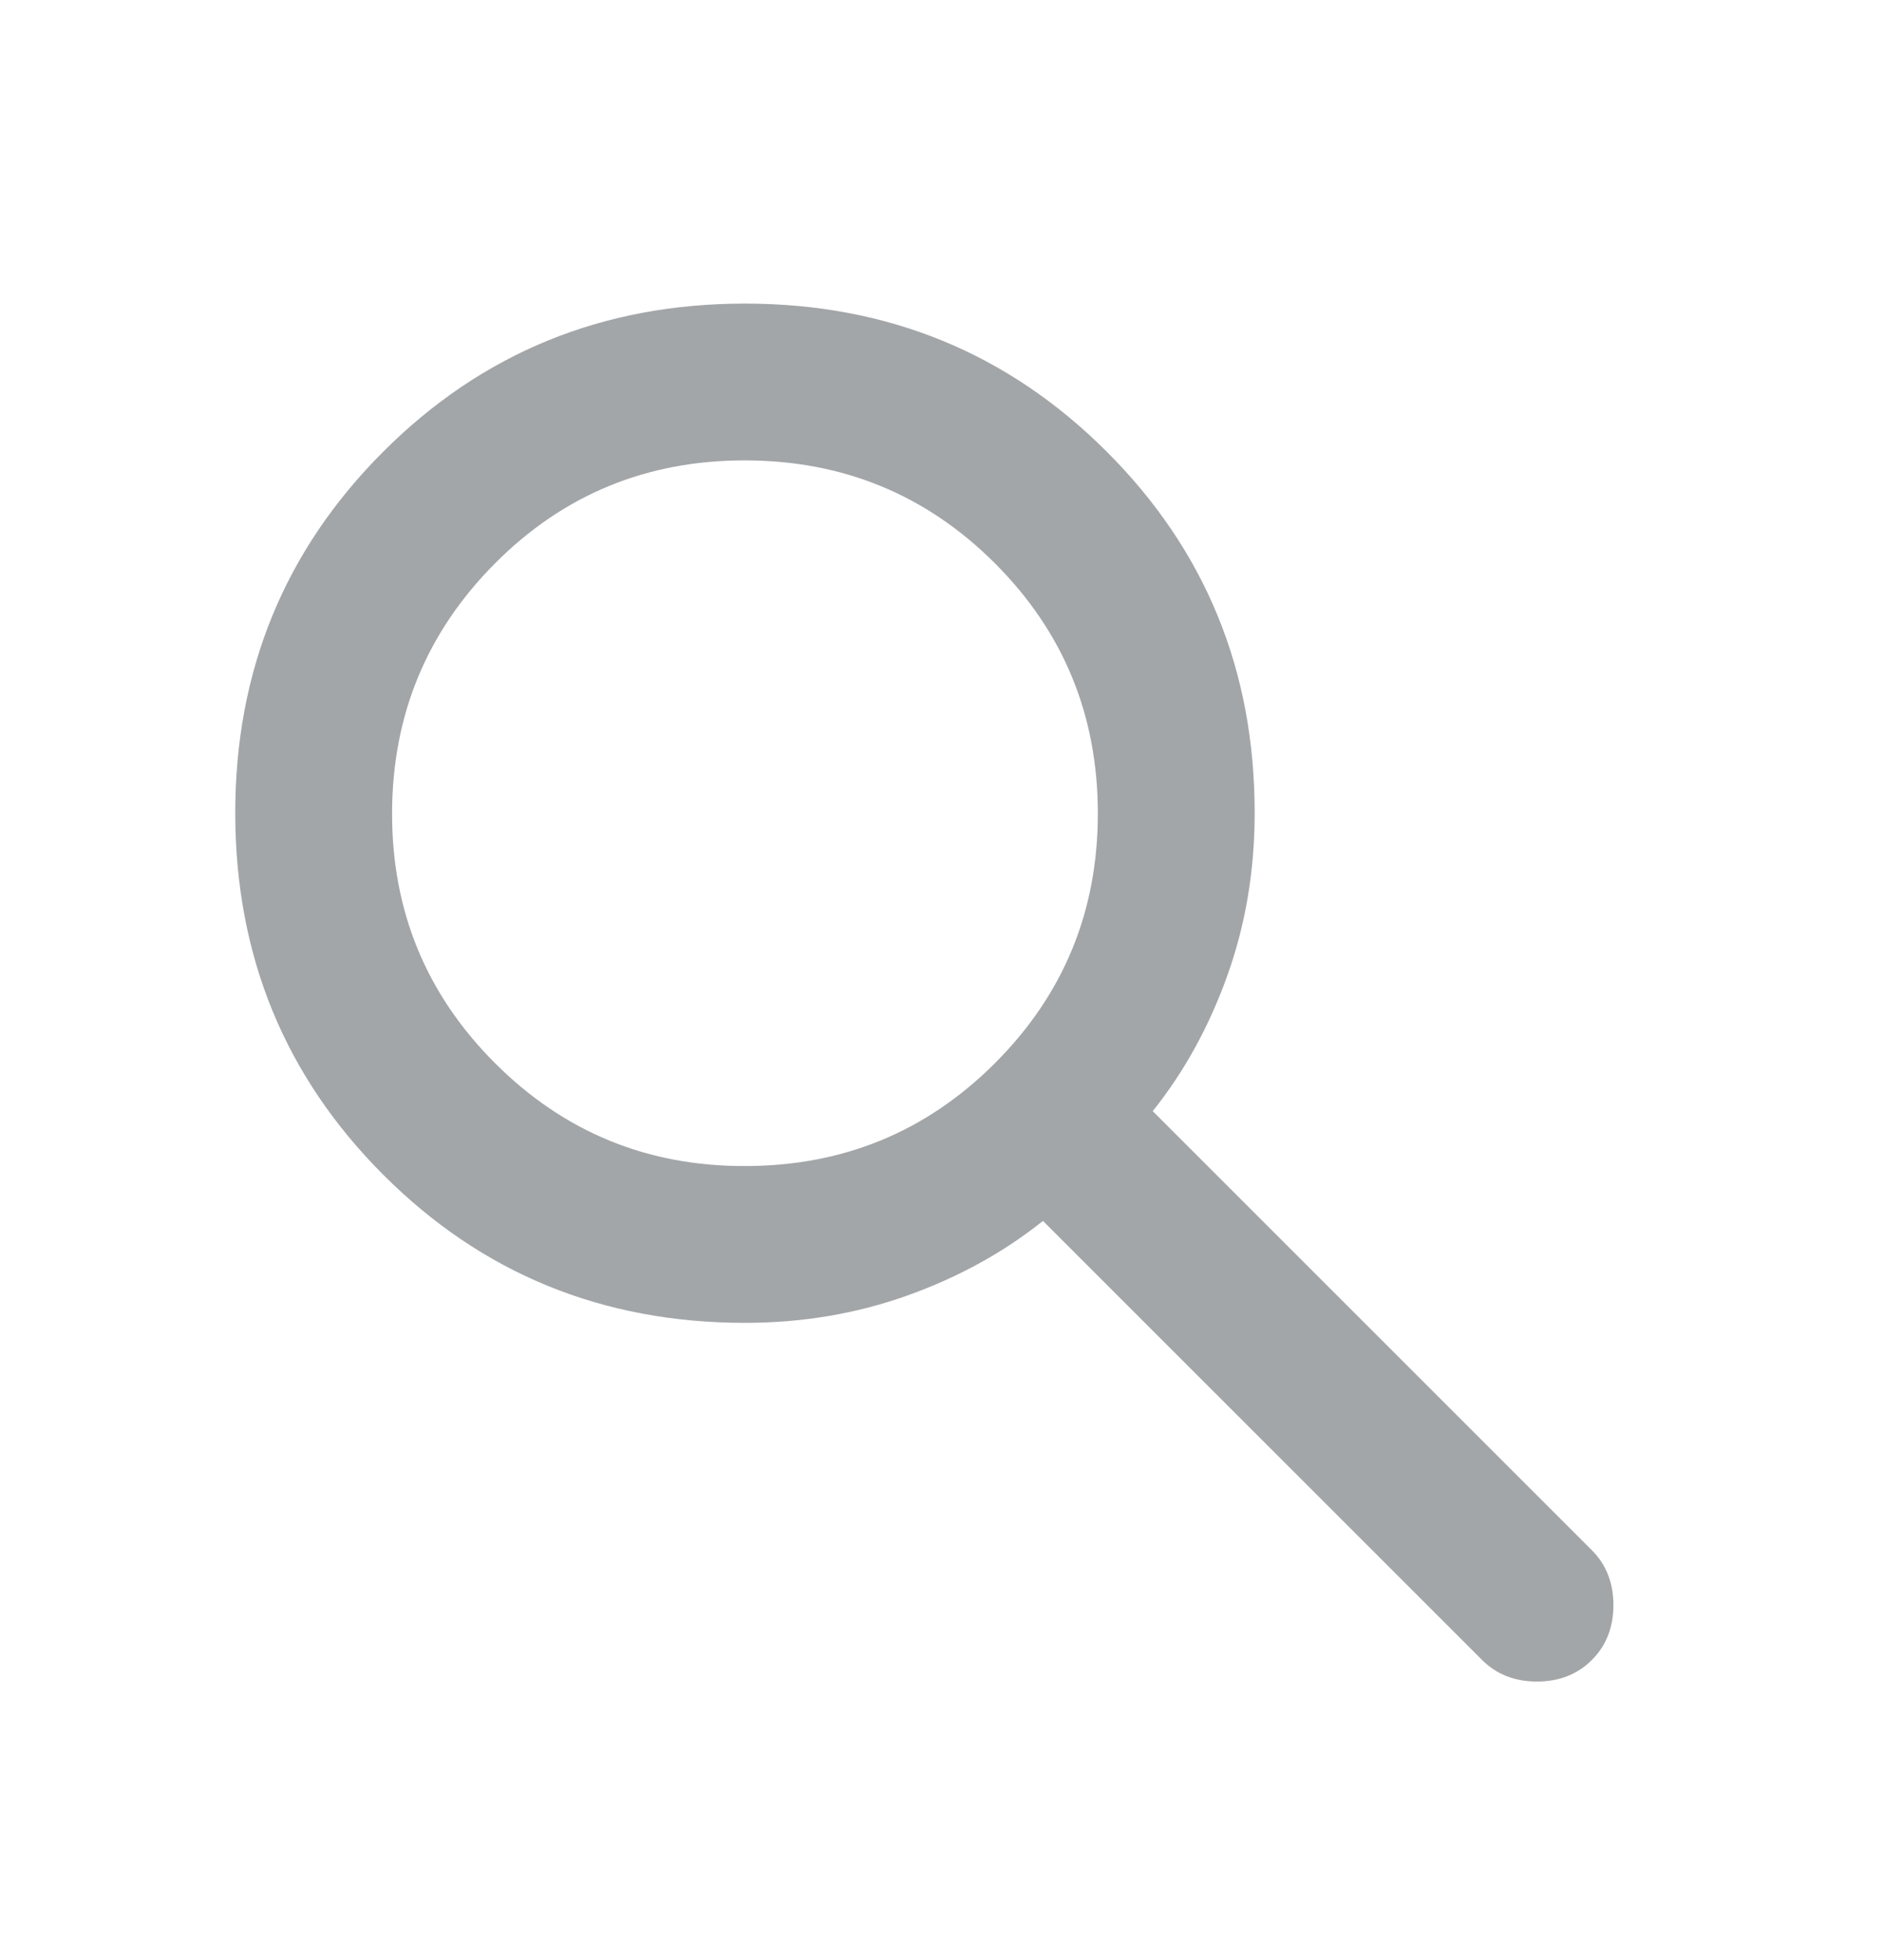 <svg width="24" height="25" viewBox="0 0 24 25" fill="none" xmlns="http://www.w3.org/2000/svg">
<path d="M9.5 16.872C7.683 16.872 6.146 16.243 4.888 14.984C3.63 13.725 3.001 12.188 3 10.372C2.999 8.556 3.629 7.019 4.888 5.76C6.147 4.501 7.685 3.872 9.5 3.872C11.315 3.872 12.853 4.501 14.113 5.76C15.373 7.019 16.002 8.556 16 10.372C16 11.105 15.883 11.797 15.65 12.447C15.417 13.097 15.1 13.672 14.7 14.172L20.3 19.772C20.483 19.955 20.575 20.189 20.575 20.472C20.575 20.755 20.483 20.989 20.3 21.172C20.117 21.355 19.883 21.447 19.6 21.447C19.317 21.447 19.083 21.355 18.9 21.172L13.3 15.572C12.8 15.972 12.225 16.289 11.575 16.522C10.925 16.755 10.233 16.872 9.5 16.872ZM9.5 14.872C10.75 14.872 11.813 14.435 12.688 13.56C13.563 12.685 14.001 11.623 14 10.372C13.999 9.121 13.562 8.059 12.688 7.185C11.814 6.311 10.751 5.873 9.5 5.872C8.249 5.871 7.186 6.308 6.313 7.185C5.44 8.062 5.002 9.124 5 10.372C4.998 11.62 5.436 12.683 6.313 13.56C7.19 14.437 8.253 14.875 9.5 14.872Z" fill="#A3A6A8"/>
</svg>
